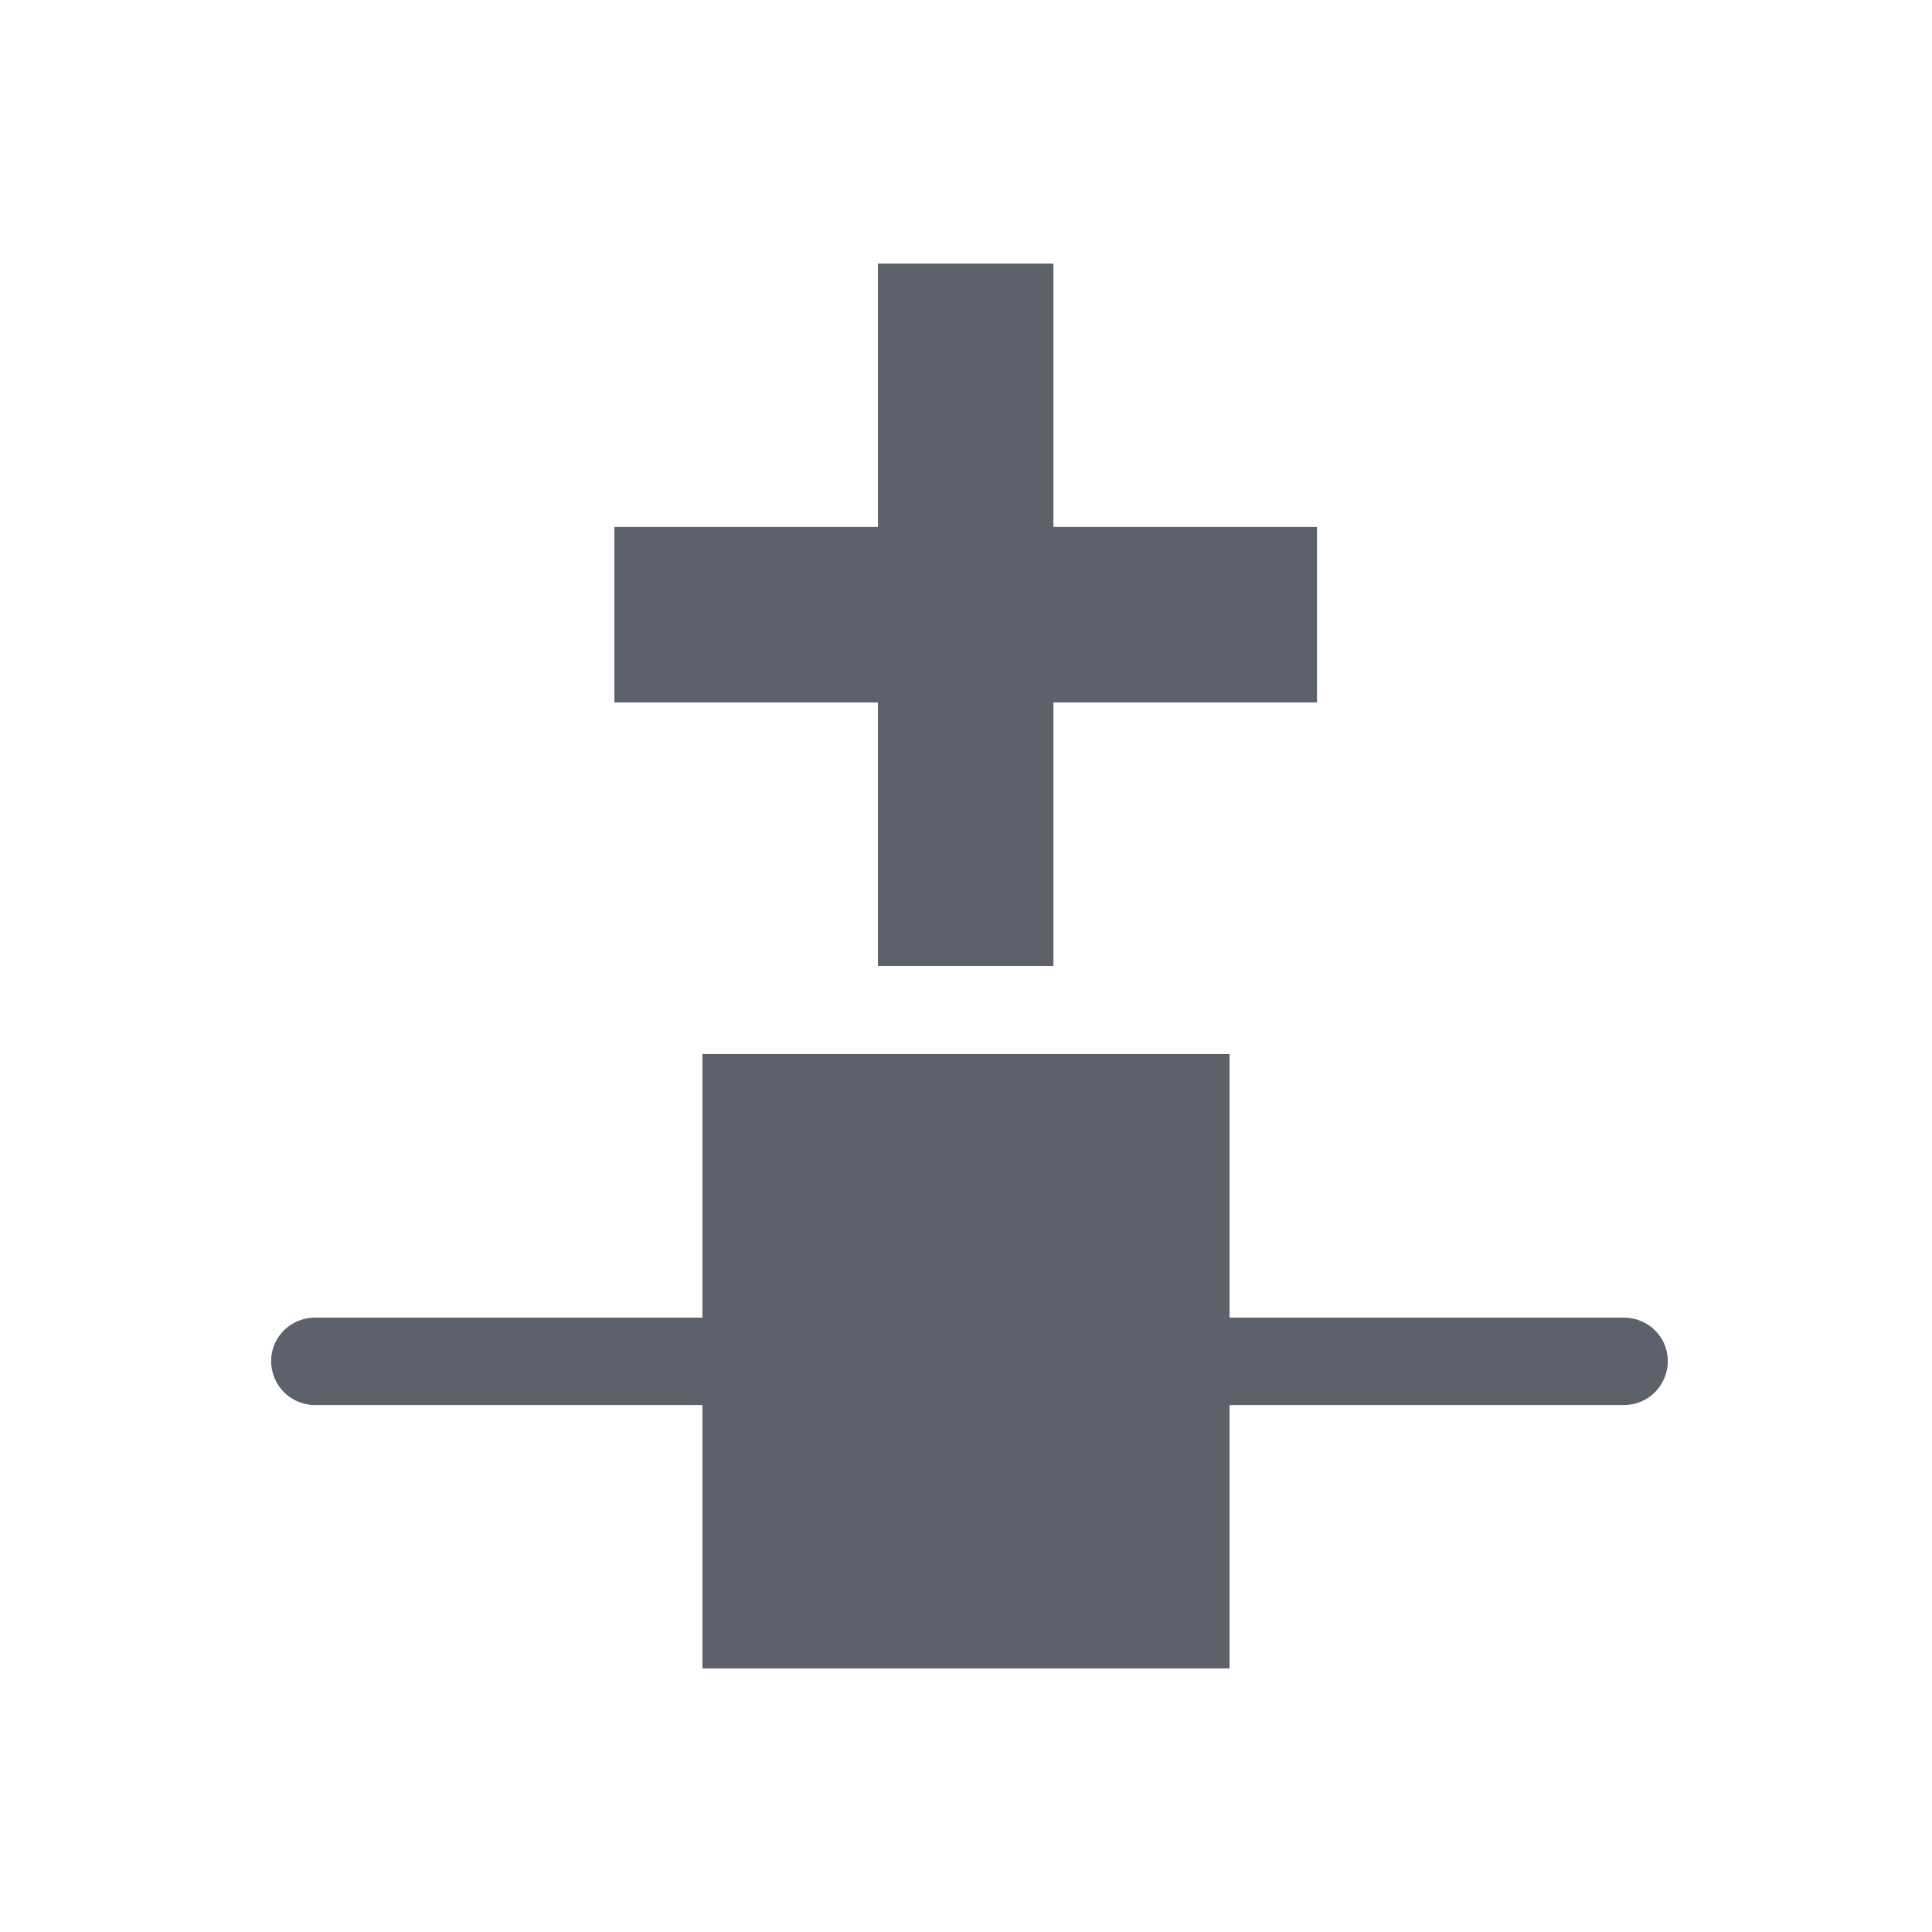 <?xml version="1.0" encoding="UTF-8"?>
<svg xmlns="http://www.w3.org/2000/svg" xmlns:xlink="http://www.w3.org/1999/xlink" width="12pt" height="12pt" viewBox="0 0 12 12" version="1.1">
<g id="surface1">
<path style=" stroke:none;fill-rule:nonzero;fill:rgb(36.078%,38.039%,42.353%);fill-opacity:1;" d="M 5.453 1.637 L 5.453 3.273 L 3.816 3.273 L 3.816 4.363 L 5.453 4.363 L 5.453 6 L 6.543 6 L 6.543 4.363 L 8.18 4.363 L 8.18 3.273 L 6.543 3.273 L 6.543 1.637 Z M 4.363 6.547 L 4.363 8.184 L 1.957 8.184 C 1.805 8.184 1.684 8.305 1.684 8.453 C 1.684 8.605 1.805 8.727 1.957 8.727 L 4.363 8.727 L 4.363 10.363 L 7.637 10.363 L 7.637 8.727 L 10.086 8.727 C 10.238 8.727 10.359 8.605 10.359 8.453 C 10.359 8.305 10.238 8.184 10.086 8.184 L 7.637 8.184 L 7.637 6.547 Z M 4.363 6.547 "/>
</g>
</svg>
